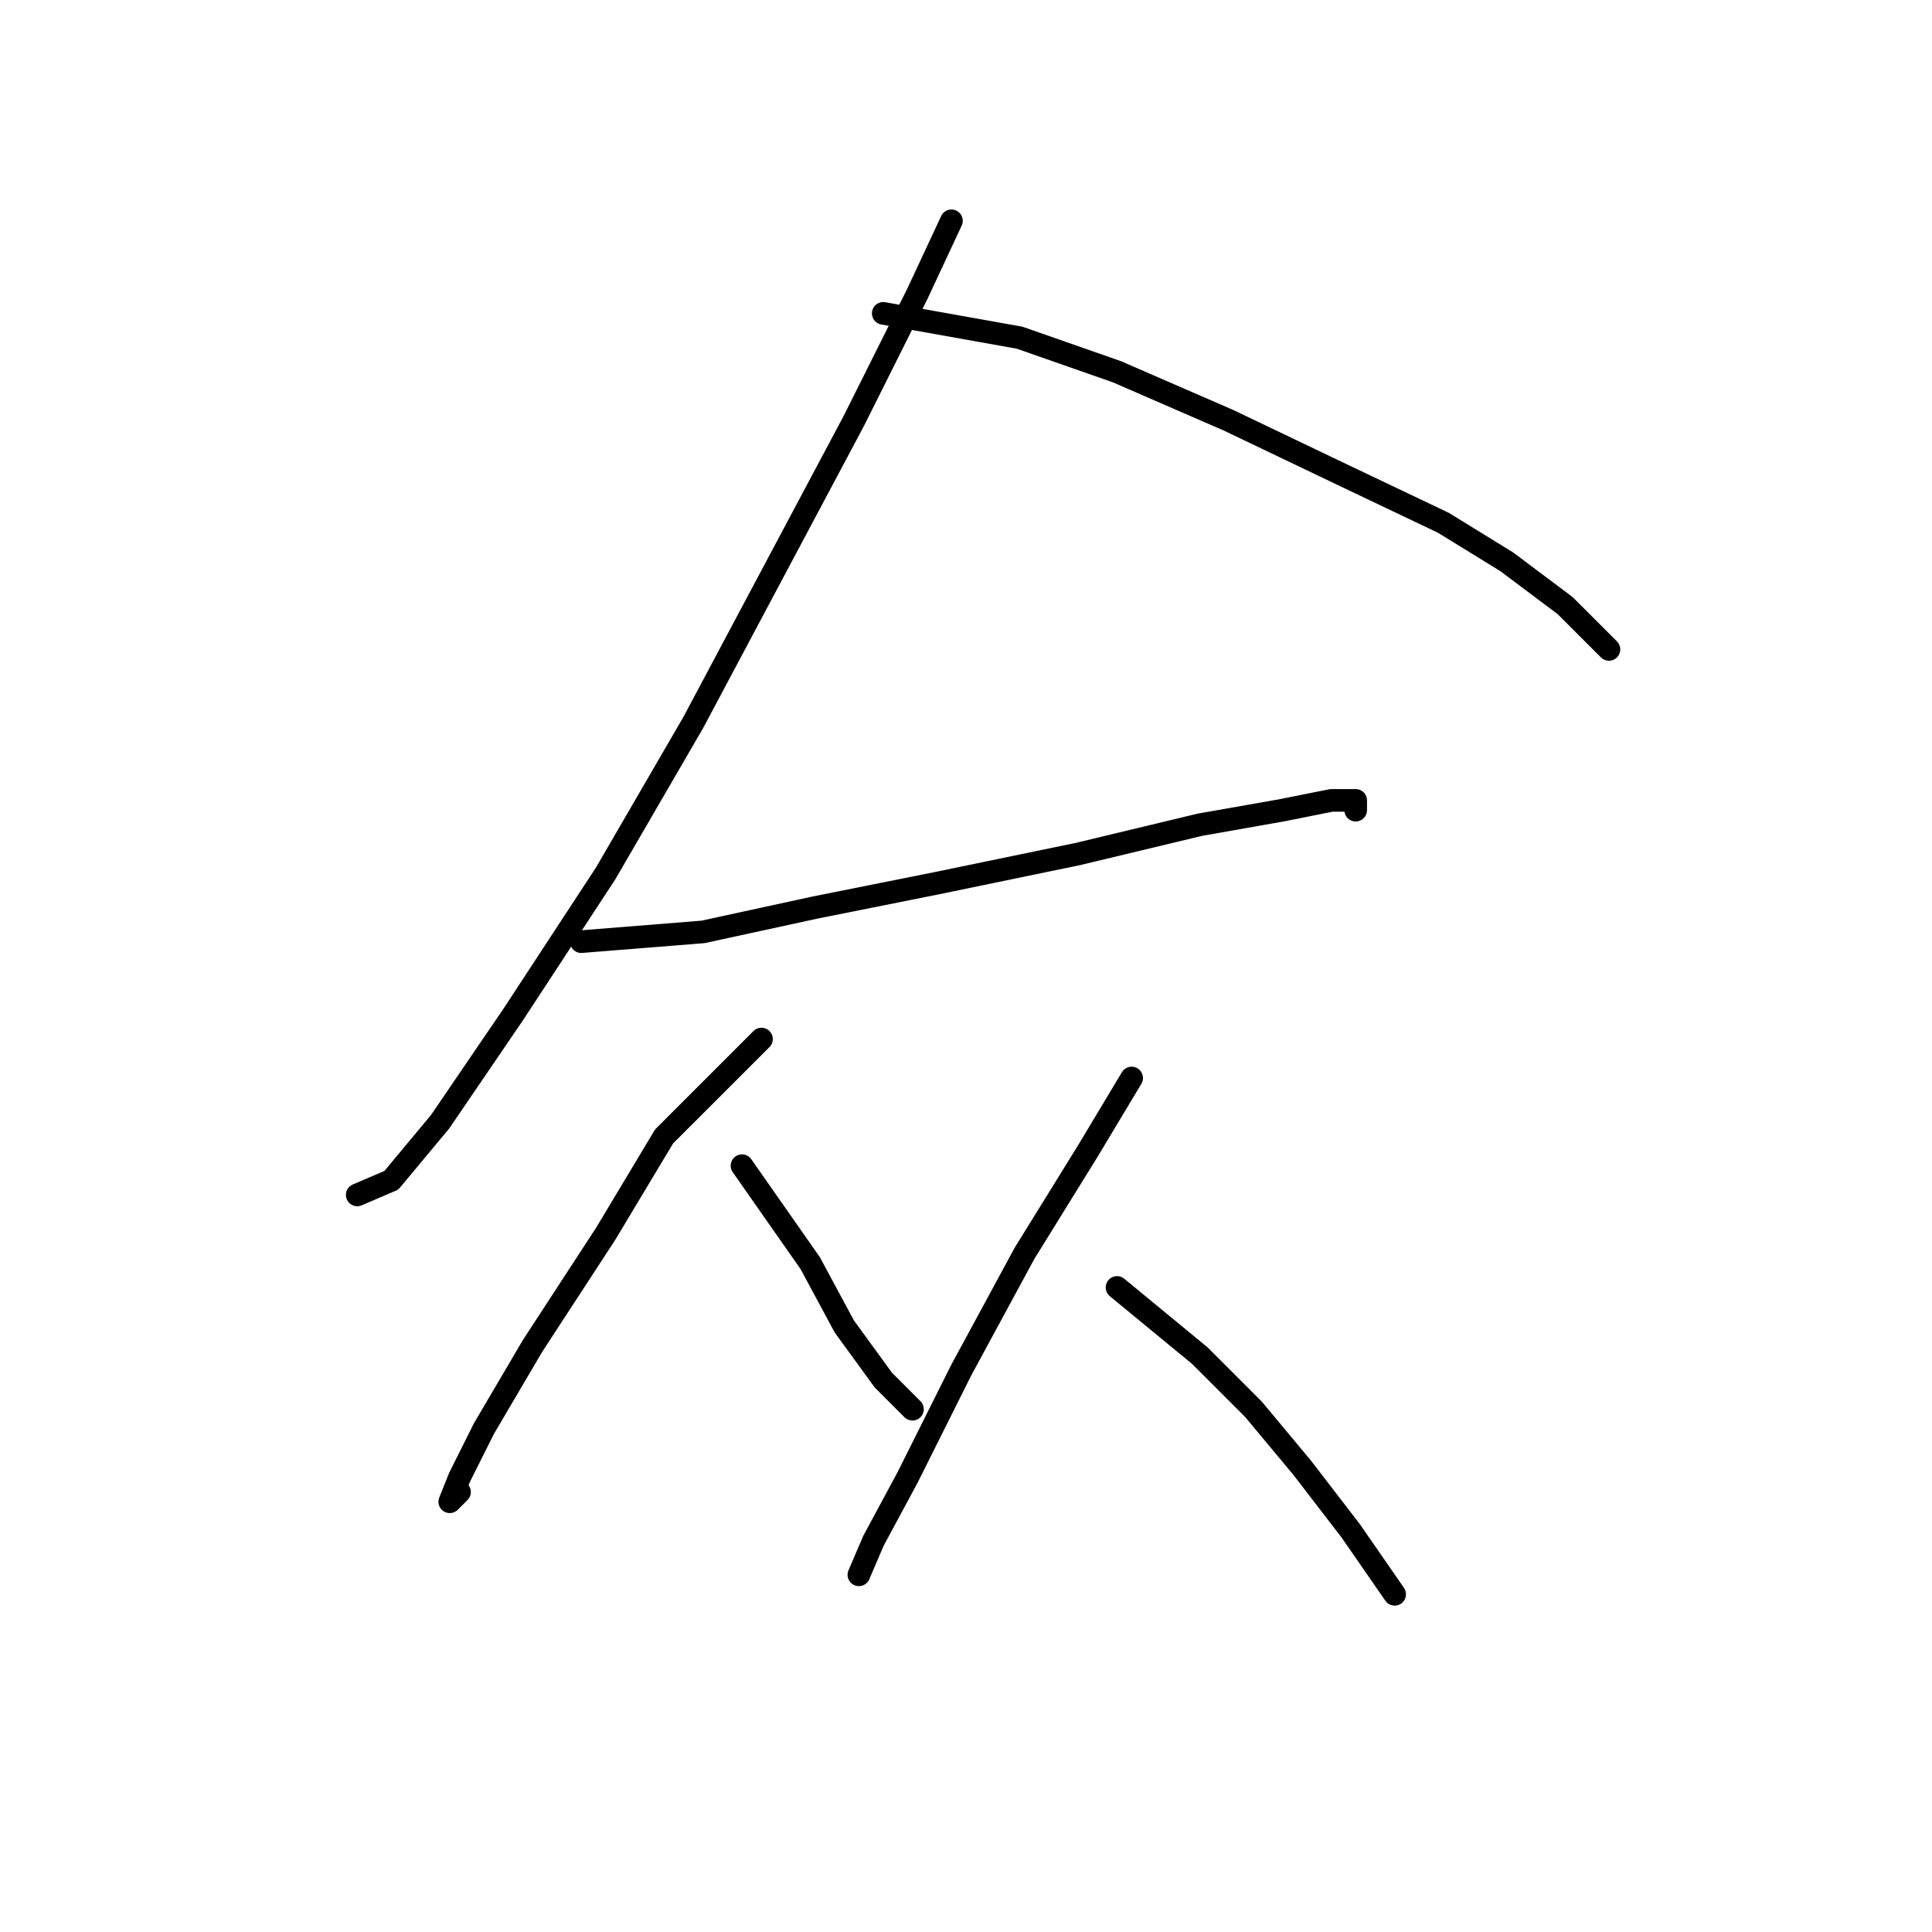 <?xml version="1.0" standalone="no"?>
    <svg width="256" height="256" xmlns="http://www.w3.org/2000/svg" version="1.1">
    <polyline stroke="black" stroke-width="3" stroke-linecap="round" fill="transparent" stroke-linejoin="round" points="126.07 29.259 121.552 38.939 113.163 55.719 91.865 95.731 80.249 115.738 67.987 134.453 58.306 148.651 51.853 156.396 47.335 158.332 47.335 158.332 " />
        <polyline stroke="black" stroke-width="3" stroke-linecap="round" fill="transparent" stroke-linejoin="round" points="117.035 41.521 135.105 44.747 148.012 49.265 162.856 55.719 177.699 62.818 191.252 69.271 199.642 74.434 207.386 80.242 213.194 86.051 213.194 86.051 " />
        <polyline stroke="black" stroke-width="3" stroke-linecap="round" fill="transparent" stroke-linejoin="round" points="77.022 124.773 93.156 123.482 108 120.255 124.134 117.028 142.849 113.156 158.984 109.284 169.955 107.348 176.408 106.057 179.635 106.057 179.635 107.348 179.635 107.348 " />
        <polyline stroke="black" stroke-width="3" stroke-linecap="round" fill="transparent" stroke-linejoin="round" points="100.901 137.68 87.993 150.587 80.249 163.495 70.568 178.338 64.115 189.309 60.888 195.763 59.597 198.99 60.888 197.699 60.888 197.699 " />
        <polyline stroke="black" stroke-width="3" stroke-linecap="round" fill="transparent" stroke-linejoin="round" points="98.319 154.46 107.354 167.367 111.872 175.757 117.035 182.856 120.907 186.728 120.907 186.728 " />
        <polyline stroke="black" stroke-width="3" stroke-linecap="round" fill="transparent" stroke-linejoin="round" points="149.948 142.843 144.14 152.523 135.75 166.076 127.361 181.565 120.262 195.763 115.744 204.153 113.808 208.67 113.808 208.67 " />
        <polyline stroke="black" stroke-width="3" stroke-linecap="round" fill="transparent" stroke-linejoin="round" points="148.012 170.594 158.984 179.629 166.083 186.728 172.536 194.472 178.99 202.862 184.798 211.252 184.798 211.252 " />
        </svg>